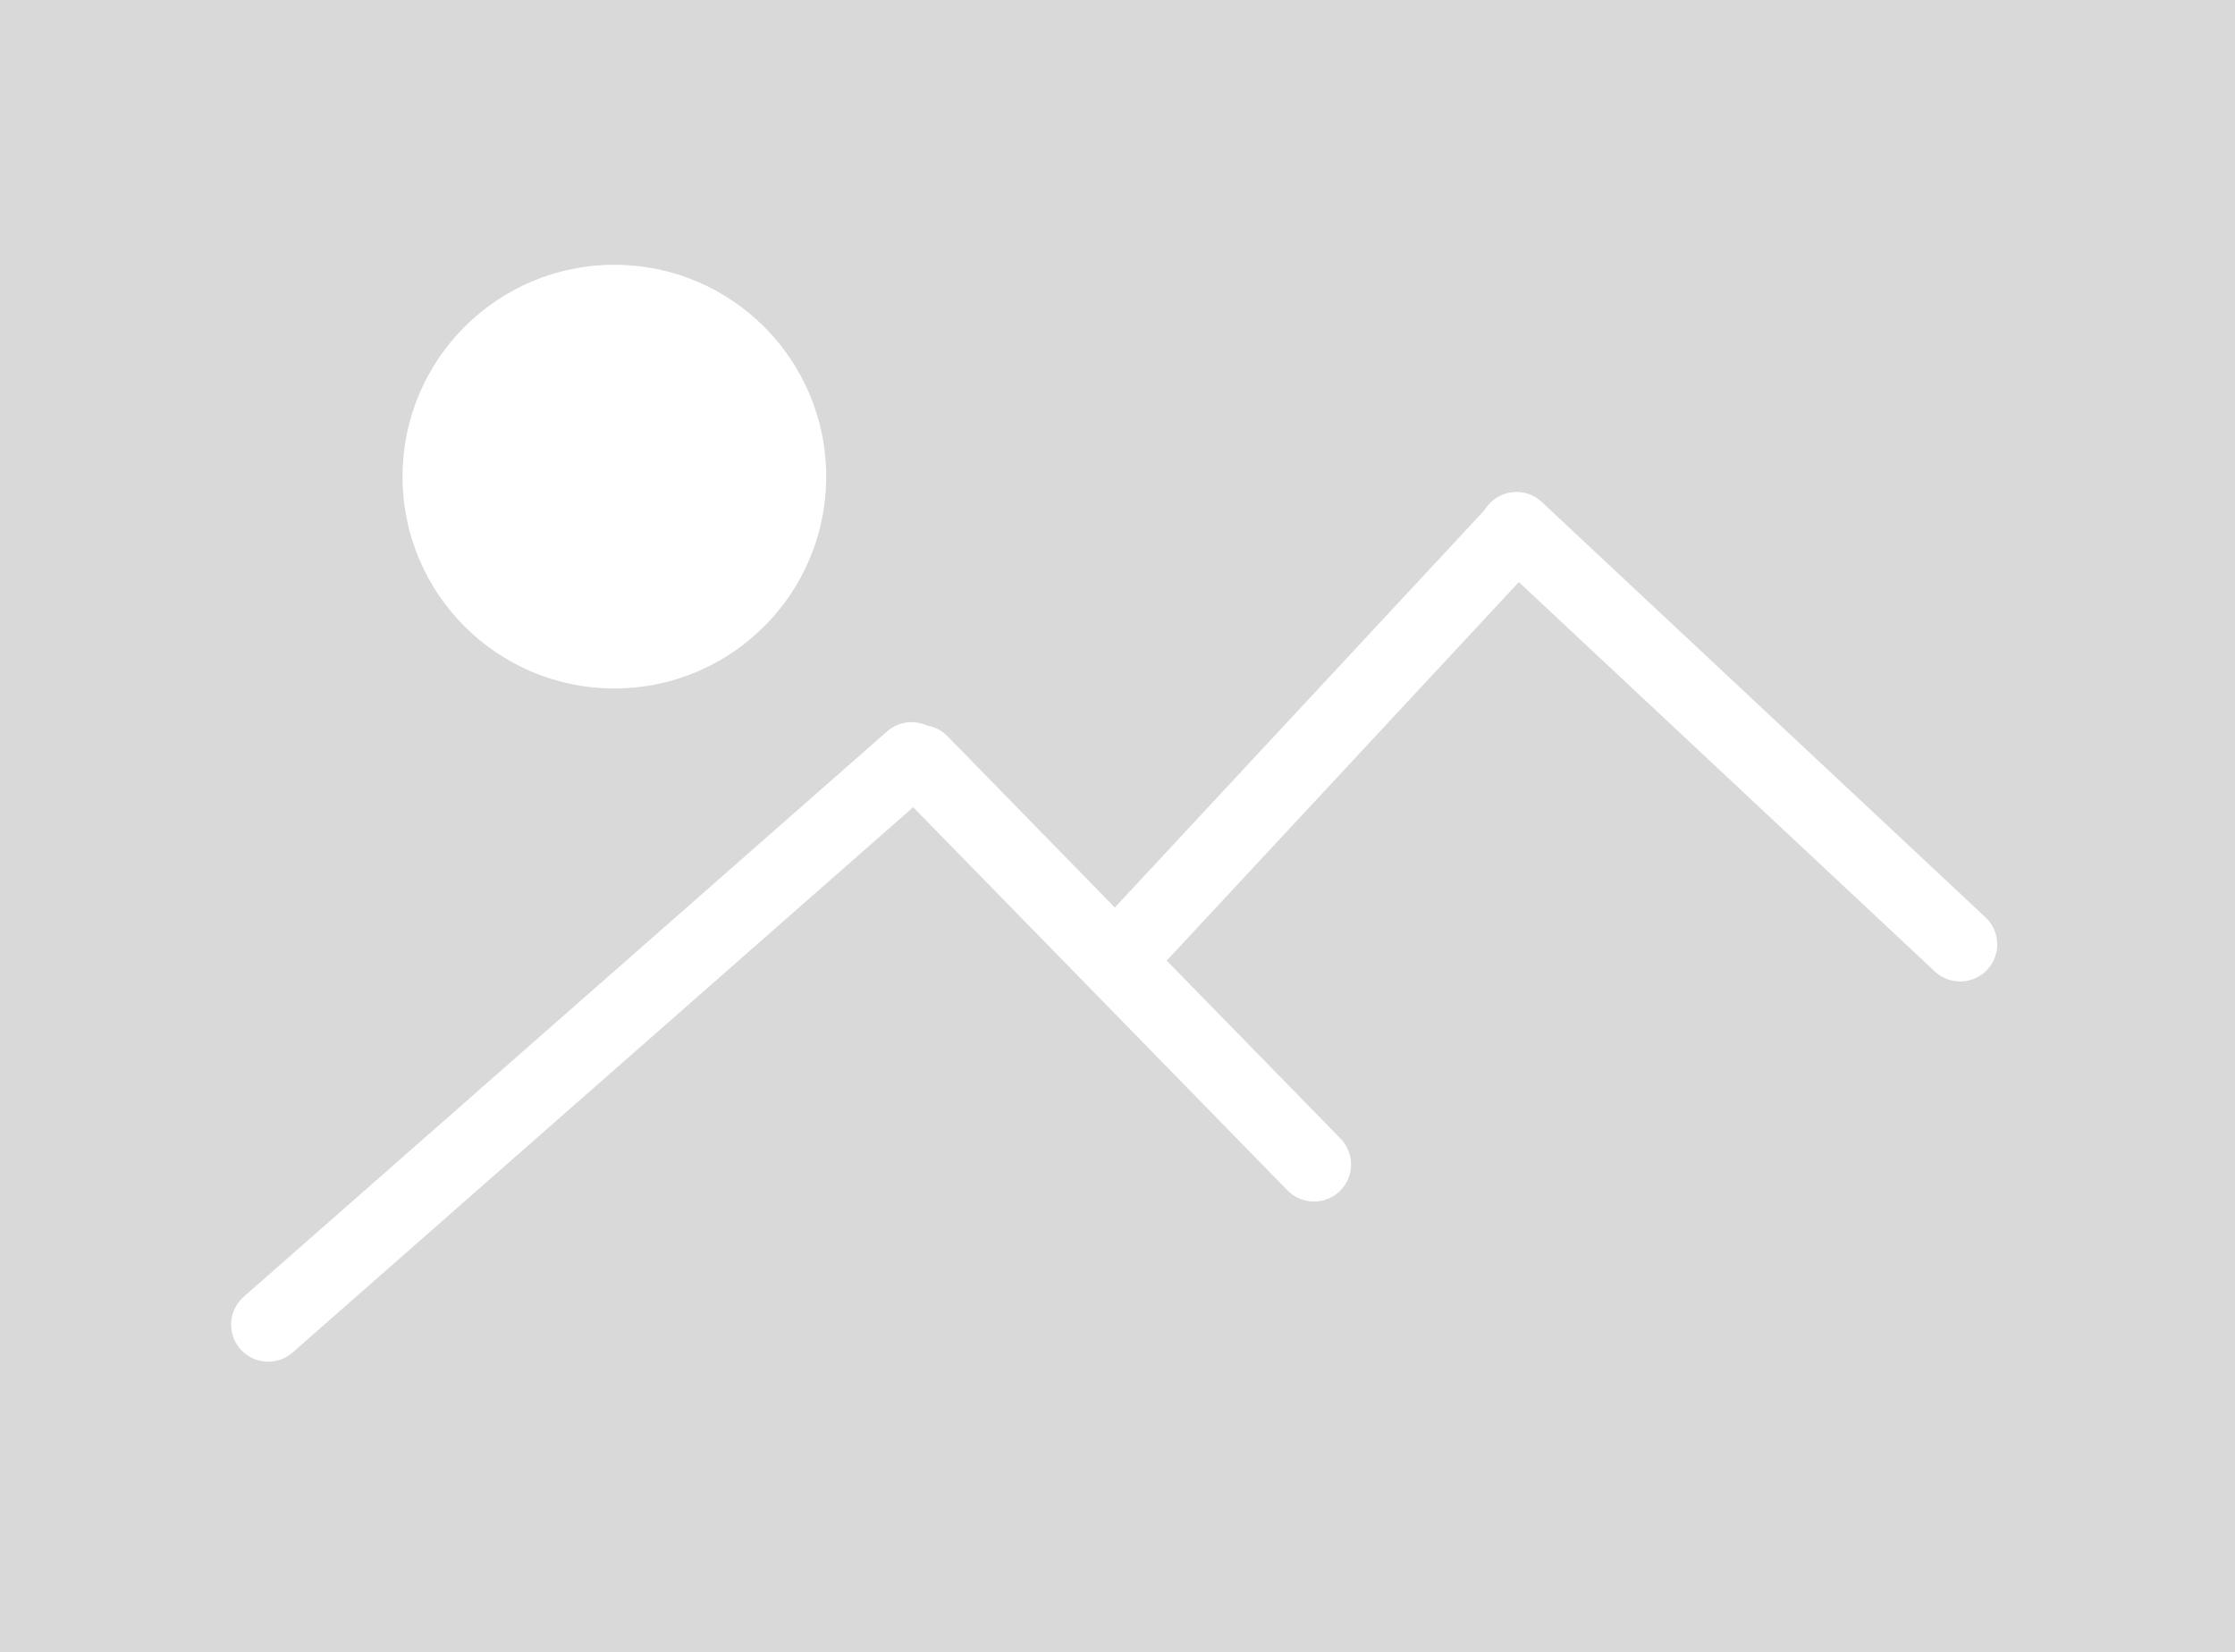 <svg width="211" height="156" viewBox="0 0 211 156" fill="none" xmlns="http://www.w3.org/2000/svg">
<rect width="211" height="156" fill="#D9D9D9"/>
<path d="M25.319 125.061L86.061 71.681" stroke="white" stroke-width="7" stroke-linecap="round"/>
<path d="M107.821 88.053L143.053 50.179" stroke="white" stroke-width="7" stroke-linecap="round"/>
<path d="M124.051 109.942L86.942 71.95" stroke="white" stroke-width="7" stroke-linecap="round"/>
<path d="M185.053 89.163L143.163 49.947" stroke="white" stroke-width="7" stroke-linecap="round"/>
<path d="M58 65C69.046 65 78 56.046 78 45C78 33.954 69.046 25 58 25C46.954 25 38 33.954 38 45C38 56.046 46.954 65 58 65Z" fill="white"/>
</svg>

